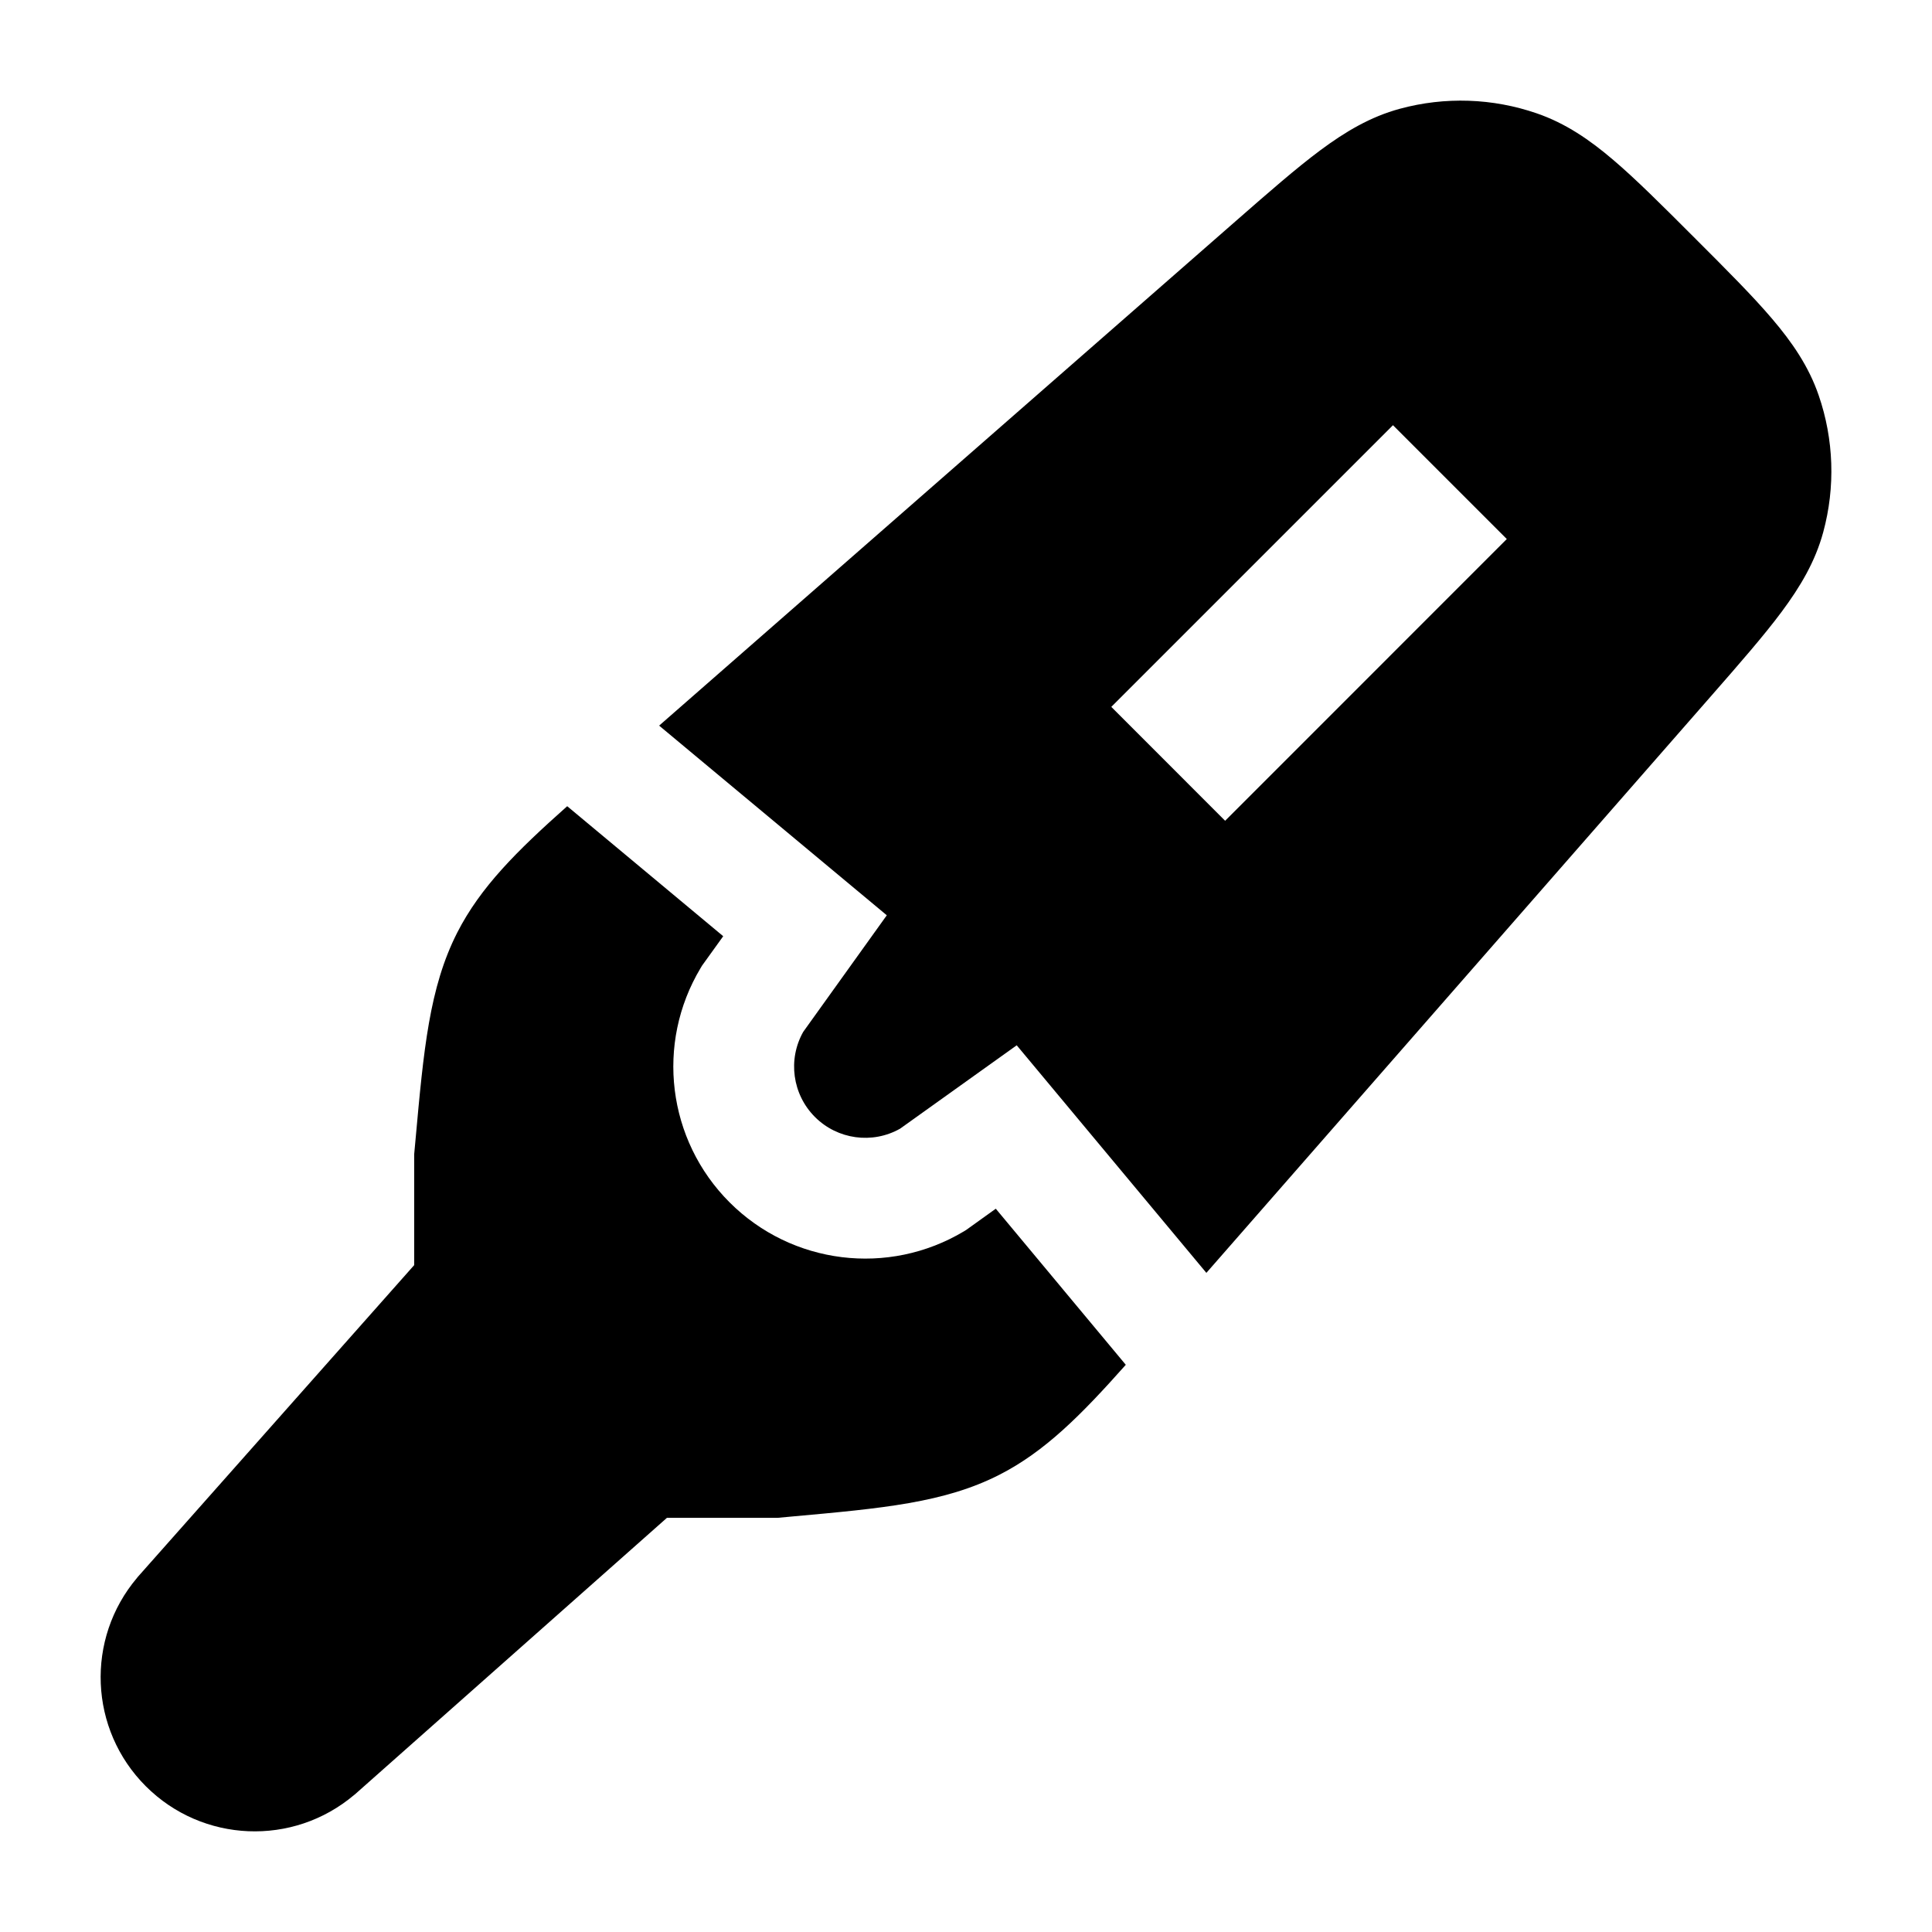 <svg width="24" height="24" viewBox="0 0 24 24" xmlns="http://www.w3.org/2000/svg">
    <path d="M12.415 18.32C12.979 18.032 13.425 17.584 13.985 16.954L12.37 15.015L12.002 15.279L11.976 15.295C11.037 15.858 9.837 15.71 9.063 14.936C8.289 14.162 8.141 12.962 8.704 12.024L8.72 11.997L8.984 11.63L7.046 10.015C6.416 10.575 5.968 11.021 5.68 11.585C5.333 12.268 5.263 13.037 5.161 14.166L5.145 14.34V15.716L1.708 19.593L1.703 19.6C1.06 20.36 1.107 21.485 1.811 22.189C2.515 22.893 3.64 22.94 4.4 22.297L4.407 22.292L8.285 18.855H9.66L9.834 18.839C10.963 18.737 11.732 18.668 12.415 18.32Z"/>
    <path fill-rule="evenodd" clip-rule="evenodd" d="M17.39 1.351C17.95 1.199 18.542 1.219 19.09 1.408C19.448 1.531 19.748 1.737 20.042 1.988C20.324 2.228 20.643 2.547 21.027 2.931L21.069 2.973C21.453 3.357 21.772 3.676 22.012 3.958C22.263 4.252 22.469 4.552 22.592 4.91C22.781 5.458 22.801 6.05 22.649 6.61C22.55 6.976 22.364 7.288 22.133 7.599C21.912 7.896 21.615 8.236 21.258 8.644L14.986 15.812L12.63 12.985L11.181 14.021C10.837 14.215 10.404 14.156 10.124 13.876C9.843 13.595 9.784 13.162 9.978 12.818L11.016 11.37L8.188 9.014L15.356 2.742C15.764 2.385 16.104 2.088 16.401 1.867C16.712 1.636 17.024 1.45 17.39 1.351ZM17.304 5.282L13.805 8.781L15.219 10.196L18.718 6.696L17.304 5.282Z"/>
</svg>
